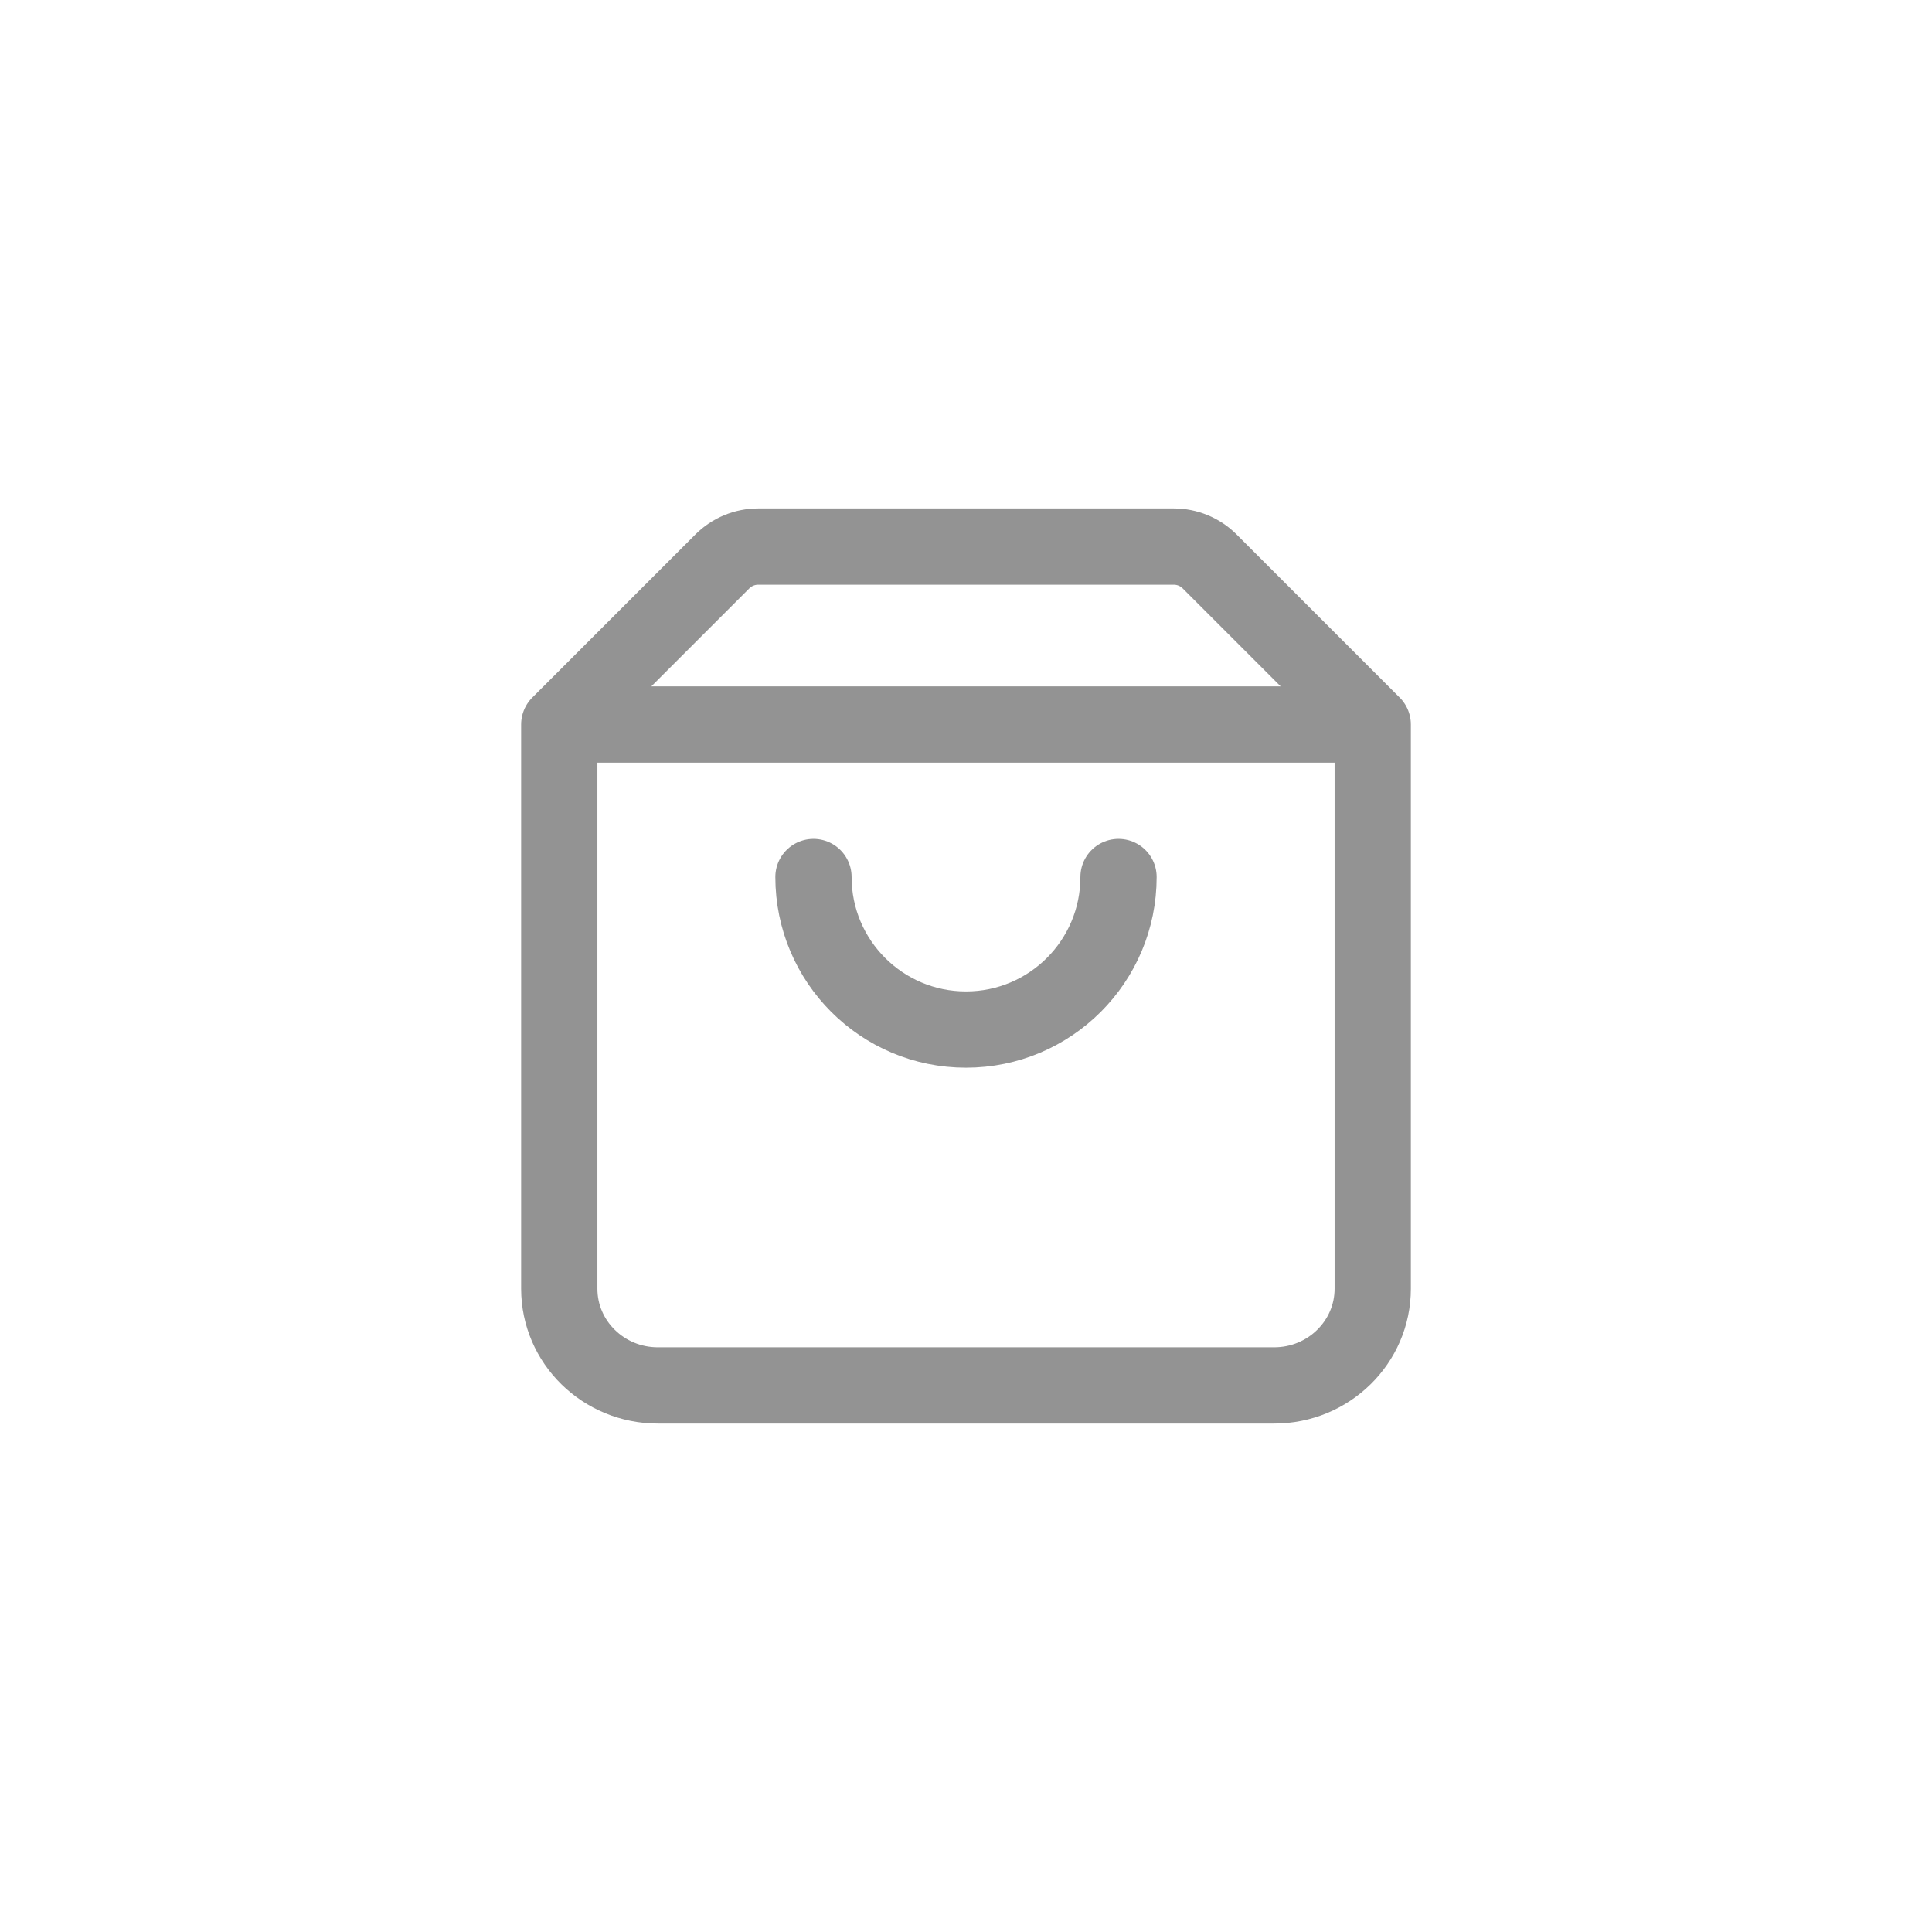 <svg width="38" height="38" viewBox="0 0 38 38" fill="none" xmlns="http://www.w3.org/2000/svg">
<path d="M27 14.25L11.001 14.25L11 14.25M27 14.25L27 25.347C27 26.398 26.132 27.25 25.061 27.25H12.939C11.868 27.25 11 26.398 11 25.347V14.25M27 14.25L23.793 11.043C23.605 10.855 23.351 10.75 23.086 10.75H14.914C14.649 10.75 14.395 10.855 14.207 11.043L11 14.25M22 17.25C22 18.907 20.657 20.25 19 20.25C17.343 20.25 16 18.907 16 17.25" stroke="#939393" stroke-width="1.5" stroke-linecap="round" stroke-linejoin="round"/>
</svg>
